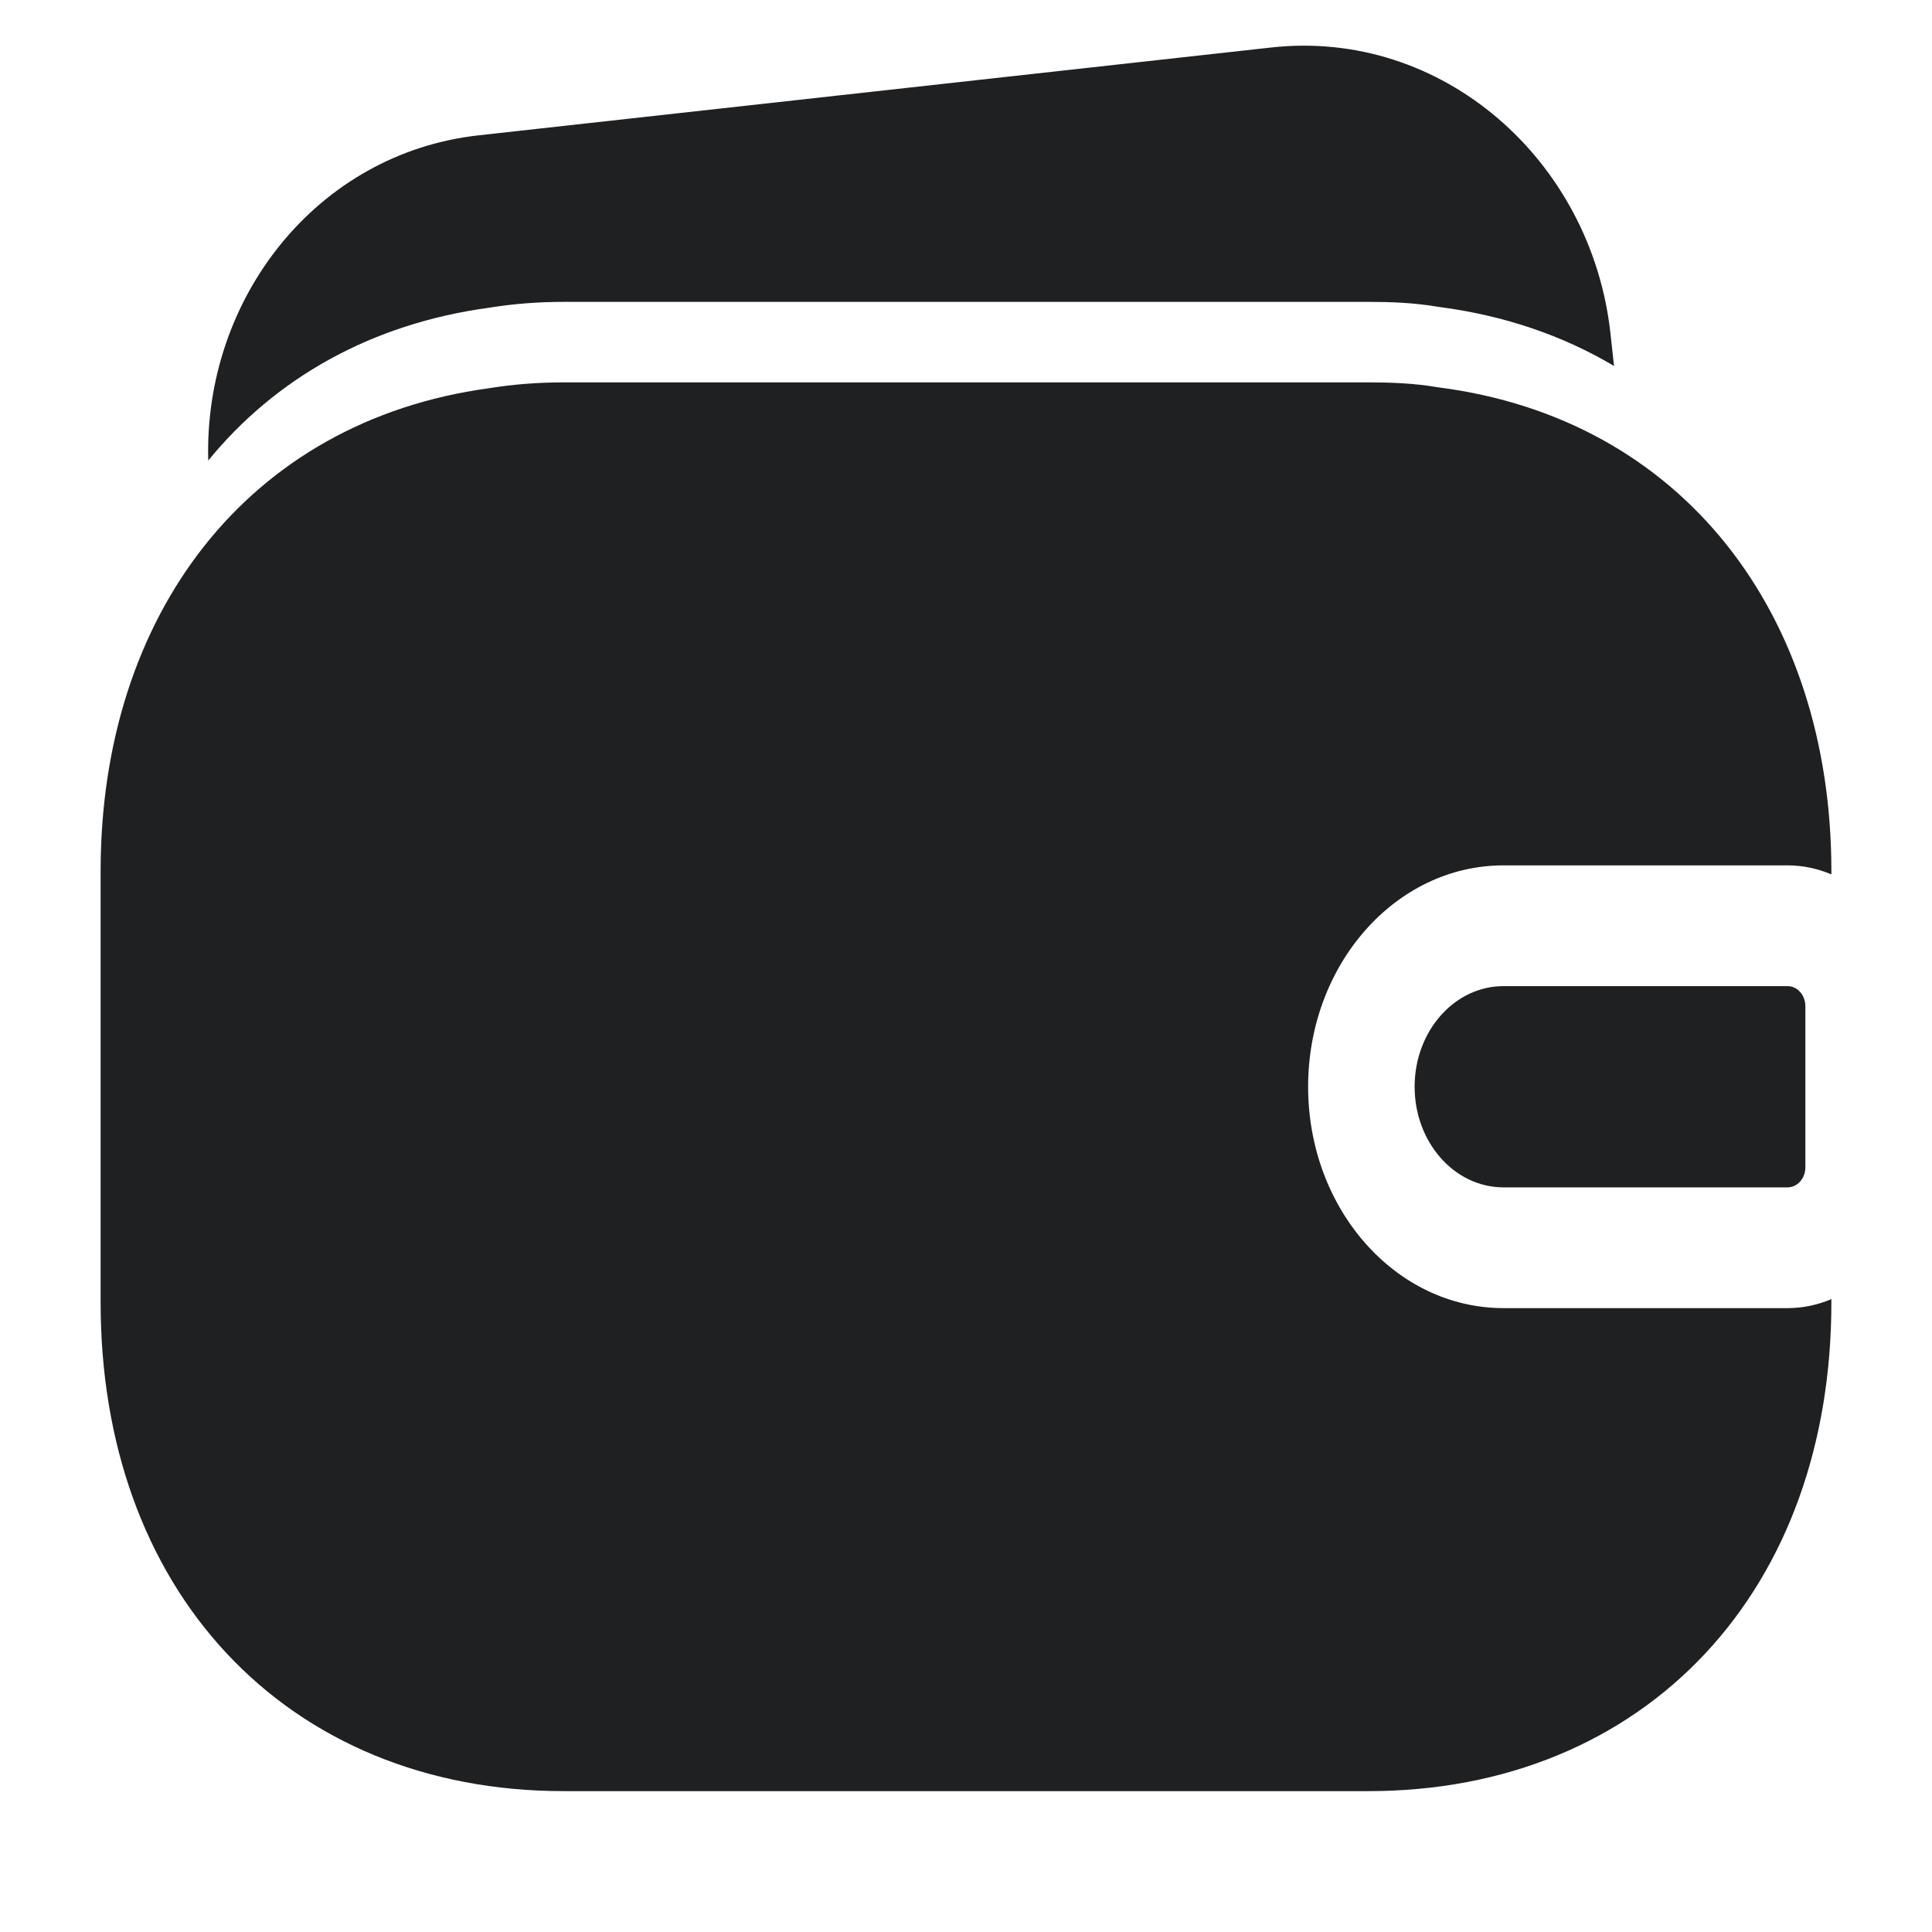 <svg width="24" height="24" viewBox="0 0 24 24" fill="none" xmlns="http://www.w3.org/2000/svg">
<path fill-rule="evenodd" clip-rule="evenodd" d="M7 4.75C6.684 4.75 6.374 4.774 6.073 4.823C3.072 5.232 1.25 7.646 1.25 10.82V16.18C1.25 17.925 1.794 19.443 2.813 20.536C3.839 21.636 5.299 22.25 7 22.25H17C18.701 22.25 20.161 21.636 21.187 20.536C22.206 19.443 22.75 17.925 22.75 16.18V16.138C22.581 16.21 22.397 16.25 22.206 16.25H18.677C17.336 16.25 16.25 15.019 16.25 13.5C16.25 11.981 17.336 10.75 18.677 10.75H22.206C22.397 10.75 22.581 10.79 22.75 10.862V10.82C22.75 7.624 20.897 5.199 17.868 4.812C17.568 4.76 17.271 4.75 17 4.75H7ZM18.677 14.75C18.067 14.75 17.573 14.19 17.573 13.5C17.573 12.81 18.067 12.25 18.677 12.25H22.206C22.328 12.25 22.427 12.362 22.427 12.5V14.5C22.427 14.638 22.328 14.75 22.206 14.75H18.677Z" fill="#1E2022"/>
<path d="M2.587 5.721C3.416 4.705 4.603 4.023 6.073 3.823C6.374 3.774 6.684 3.75 7 3.75H17C17.271 3.75 17.568 3.76 17.868 3.812C18.686 3.917 19.417 4.17 20.05 4.546L20.005 4.136C19.767 1.99 17.918 0.354 15.791 0.59L5.947 1.681C3.934 1.904 2.53 3.708 2.587 5.721Z" fill="#1E2022"/>
</svg>
